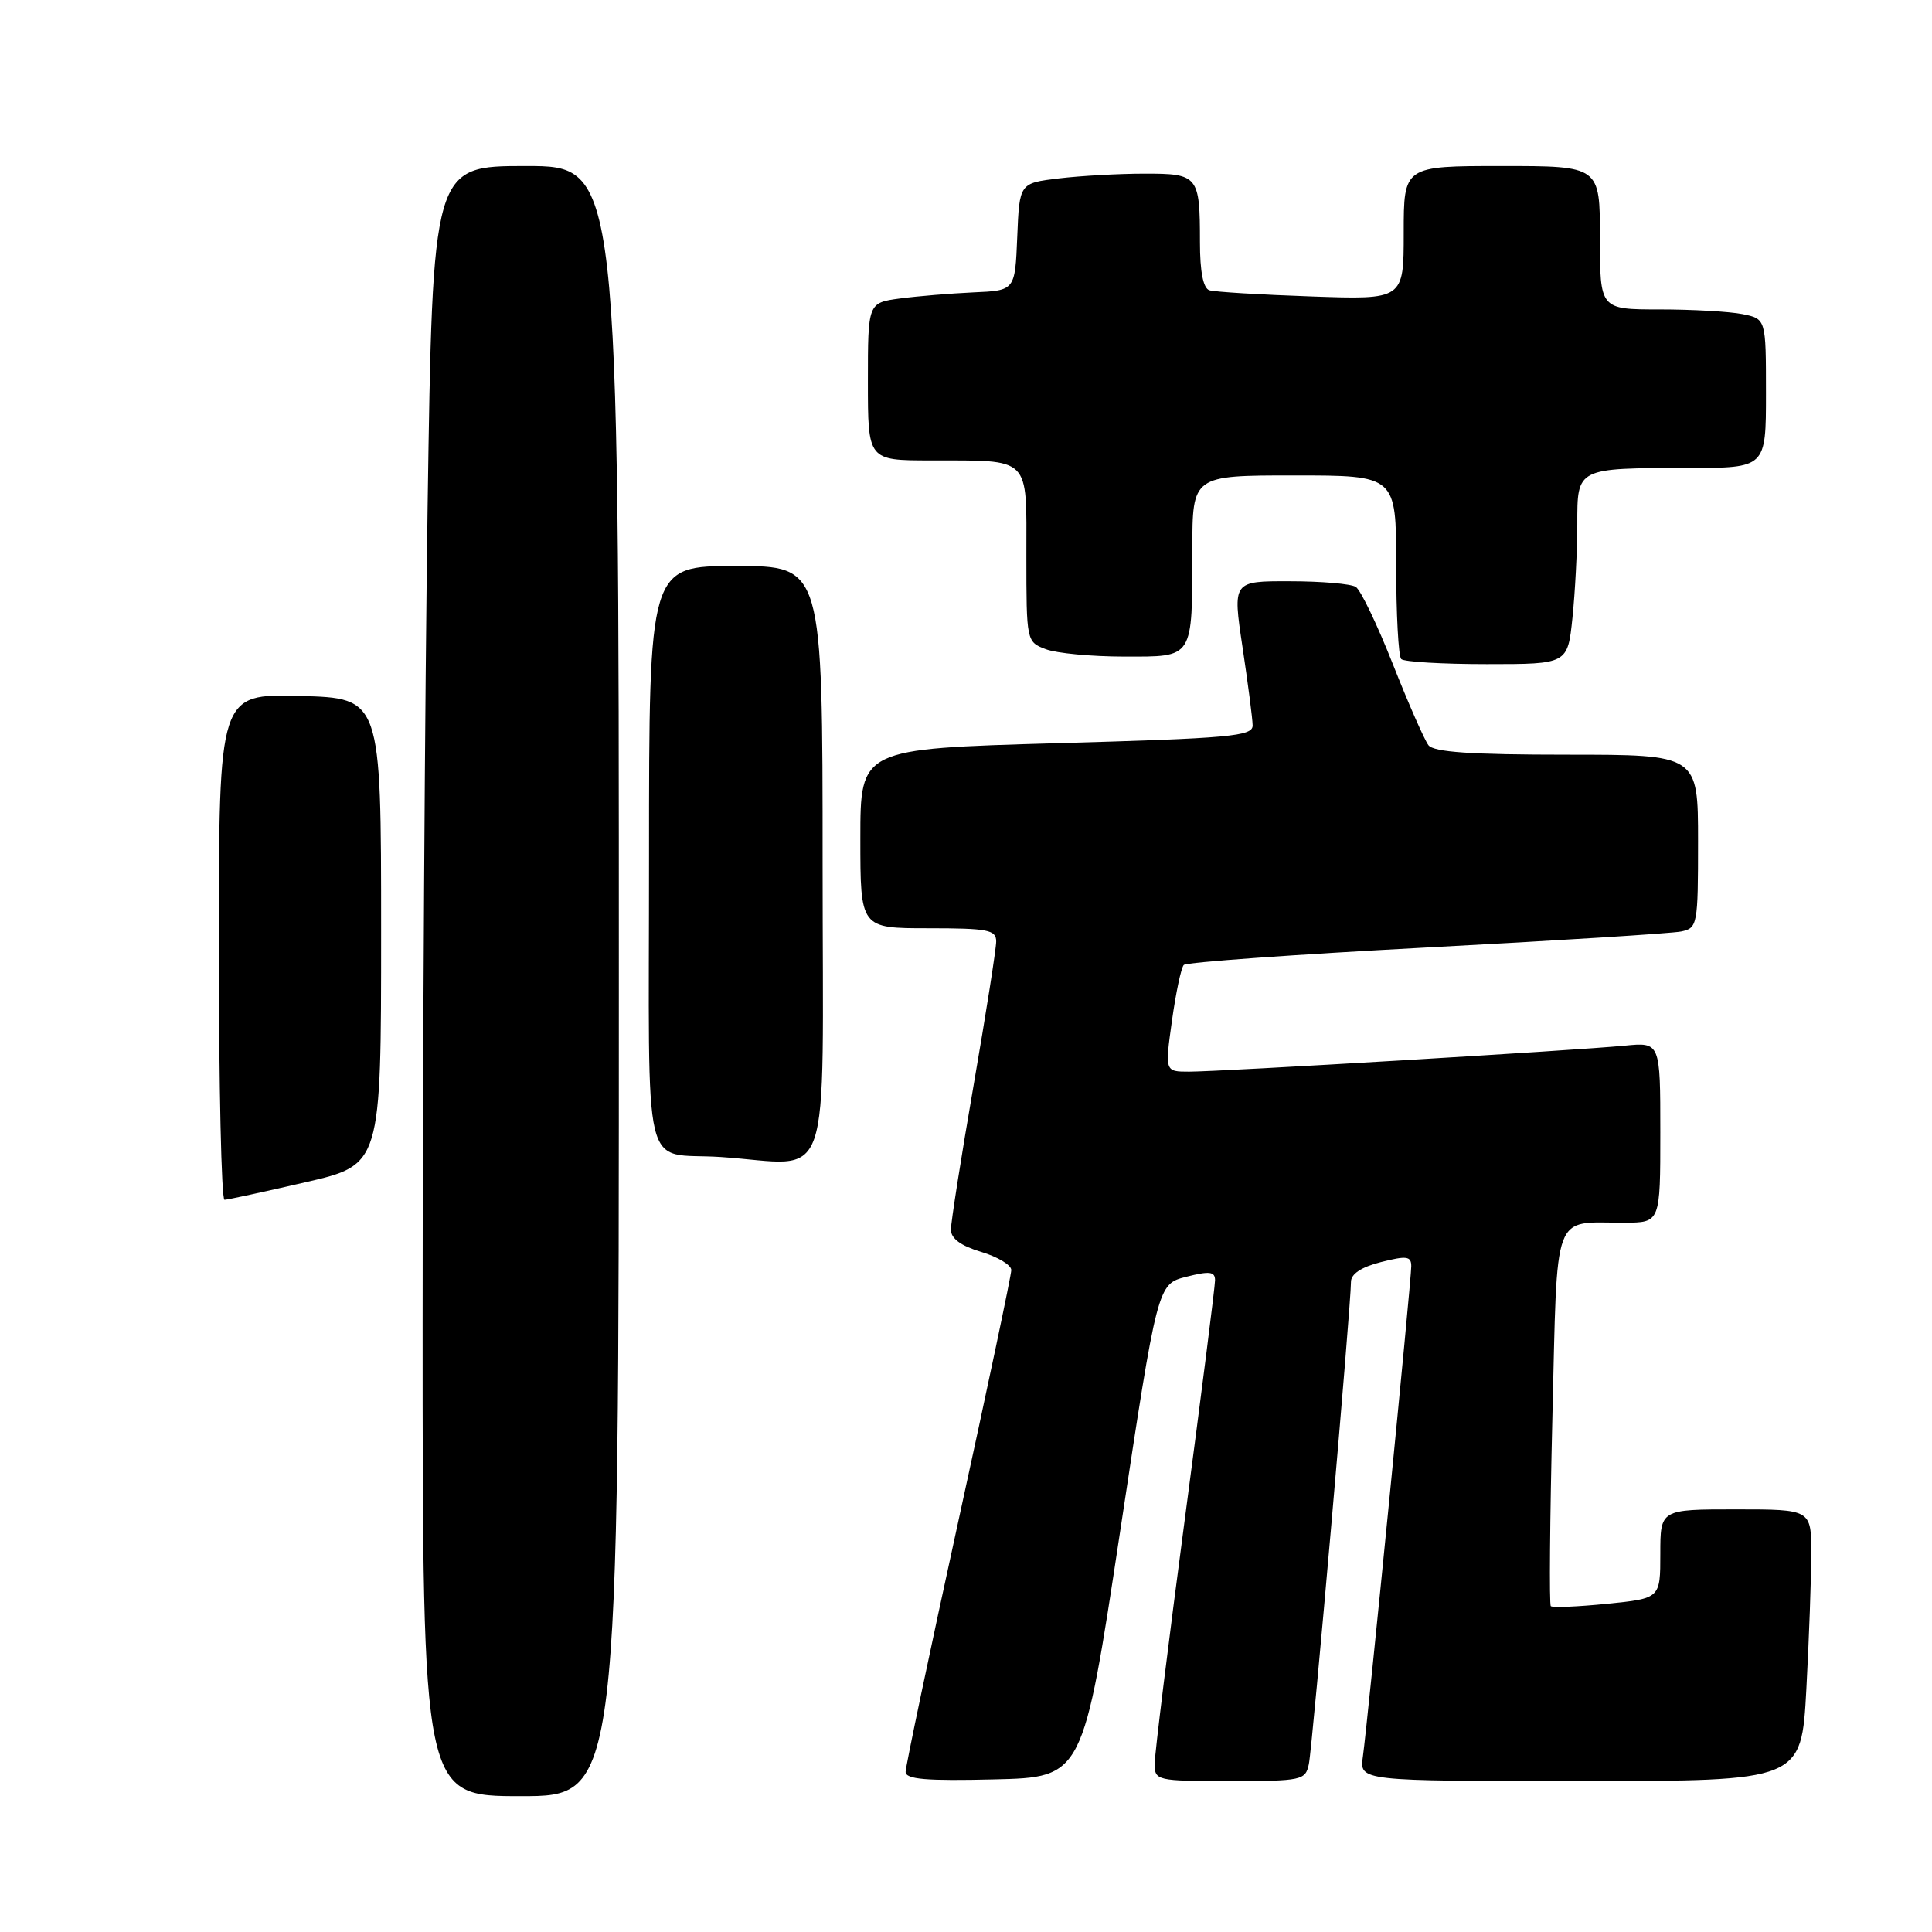 <?xml version="1.0" encoding="UTF-8" standalone="no"?>
<!DOCTYPE svg PUBLIC "-//W3C//DTD SVG 1.1//EN" "http://www.w3.org/Graphics/SVG/1.1/DTD/svg11.dtd" >
<svg xmlns="http://www.w3.org/2000/svg" xmlns:xlink="http://www.w3.org/1999/xlink" version="1.1" viewBox="0 0 256 256">
 <g >
 <path fill="currentColor"
d=" M 82.00 130.00 C 82.00 22.00 82.00 22.00 69.66 22.00 C 57.33 22.00 57.33 22.00 56.66 67.16 C 56.30 92.00 56.00 140.60 56.00 175.16 C 56.00 238.00 56.00 238.00 69.00 238.00 C 82.00 238.00 82.00 238.00 82.00 130.00 Z  M 148.44 202.82 C 153.38 170.15 153.38 170.15 157.19 169.18 C 160.28 168.40 161.00 168.48 161.00 169.64 C 161.00 170.43 159.20 184.65 157.00 201.25 C 154.80 217.84 153.00 232.45 153.00 233.71 C 153.00 235.94 153.25 236.00 162.98 236.00 C 172.53 236.00 172.98 235.90 173.43 233.75 C 173.91 231.48 179.02 172.89 179.01 169.87 C 179.00 168.81 180.38 167.89 183.00 167.23 C 186.40 166.37 187.00 166.45 187.00 167.78 C 187.00 169.73 181.22 228.27 180.59 232.75 C 180.13 236.00 180.13 236.00 209.41 236.00 C 238.69 236.00 238.69 236.00 239.35 223.84 C 239.71 217.16 240.00 209.06 240.00 205.84 C 240.00 200.00 240.00 200.00 230.00 200.00 C 220.00 200.00 220.00 200.00 220.00 205.90 C 220.00 211.80 220.00 211.80 212.94 212.51 C 209.06 212.90 205.70 213.04 205.49 212.82 C 205.27 212.61 205.37 201.34 205.70 187.79 C 206.39 159.87 205.59 162.04 215.25 162.01 C 220.00 162.00 220.00 162.00 220.00 150.05 C 220.00 138.09 220.00 138.09 215.25 138.56 C 208.95 139.18 161.67 142.00 157.57 142.00 C 154.35 142.00 154.35 142.00 155.29 135.25 C 155.81 131.54 156.51 128.21 156.86 127.86 C 157.21 127.50 171.68 126.47 189.00 125.55 C 206.32 124.64 221.51 123.68 222.75 123.43 C 224.93 122.98 225.00 122.58 225.00 111.48 C 225.00 100.00 225.00 100.00 207.62 100.00 C 194.90 100.00 189.99 99.66 189.28 98.75 C 188.75 98.06 186.62 93.22 184.56 88.00 C 182.50 82.78 180.29 78.17 179.65 77.77 C 179.02 77.36 175.09 77.02 170.91 77.02 C 163.33 77.00 163.33 77.00 164.64 85.75 C 165.36 90.56 165.97 95.23 165.98 96.12 C 166.00 97.56 163.03 97.83 140.00 98.48 C 114.00 99.22 114.00 99.22 114.00 111.11 C 114.00 123.00 114.00 123.00 123.00 123.00 C 130.91 123.00 132.00 123.21 132.00 124.75 C 132.00 125.71 130.65 134.31 129.00 143.85 C 127.35 153.39 126.00 161.98 126.00 162.94 C 126.00 164.11 127.32 165.08 130.00 165.88 C 132.20 166.54 134.00 167.62 134.00 168.29 C 134.00 168.96 130.85 183.90 127.00 201.50 C 123.15 219.10 120.00 234.08 120.00 234.78 C 120.00 235.77 122.71 236.00 131.75 235.78 C 143.50 235.50 143.50 235.50 148.44 202.82 Z  M 40.50 156.65 C 50.50 154.34 50.50 154.34 50.50 123.42 C 50.50 92.50 50.50 92.50 39.75 92.22 C 29.00 91.93 29.00 91.93 29.00 125.47 C 29.00 143.91 29.34 158.99 29.75 158.98 C 30.16 158.97 35.00 157.92 40.50 156.65 Z  M 109.00 114.50 C 109.00 75.00 109.00 75.00 97.50 75.00 C 86.00 75.00 86.00 75.00 86.00 113.48 C 86.00 157.26 84.89 152.61 95.50 153.31 C 110.55 154.31 109.00 158.77 109.00 114.50 Z  M 208.36 81.85 C 208.71 78.47 209.00 72.90 209.00 69.47 C 209.00 61.96 208.85 62.03 223.75 62.01 C 234.00 62.00 234.00 62.00 234.00 52.12 C 234.00 42.25 234.00 42.25 230.88 41.62 C 229.16 41.28 224.21 41.00 219.88 41.00 C 212.00 41.00 212.00 41.00 212.00 31.50 C 212.00 22.00 212.00 22.00 199.00 22.00 C 186.00 22.00 186.00 22.00 186.00 30.86 C 186.00 39.71 186.00 39.71 173.75 39.28 C 167.01 39.05 160.94 38.68 160.25 38.46 C 159.43 38.20 159.00 36.00 159.00 32.11 C 159.00 23.27 158.78 23.00 151.64 23.01 C 148.26 23.01 143.16 23.30 140.29 23.64 C 135.08 24.27 135.08 24.27 134.79 31.38 C 134.50 38.50 134.50 38.50 129.00 38.74 C 125.97 38.88 121.59 39.24 119.25 39.55 C 115.00 40.12 115.00 40.12 115.00 50.56 C 115.00 61.00 115.00 61.00 123.25 61.01 C 136.74 61.04 136.00 60.31 136.00 73.64 C 136.00 84.97 136.02 85.06 138.57 86.02 C 139.98 86.56 144.65 87.00 148.95 87.00 C 158.25 87.00 157.97 87.45 157.99 72.75 C 158.00 63.00 158.00 63.00 171.50 63.00 C 185.00 63.00 185.00 63.00 185.00 74.83 C 185.00 81.34 185.30 86.97 185.67 87.33 C 186.03 87.70 191.14 88.00 197.02 88.00 C 207.72 88.00 207.72 88.00 208.36 81.85 Z "/>
</g>
</svg>